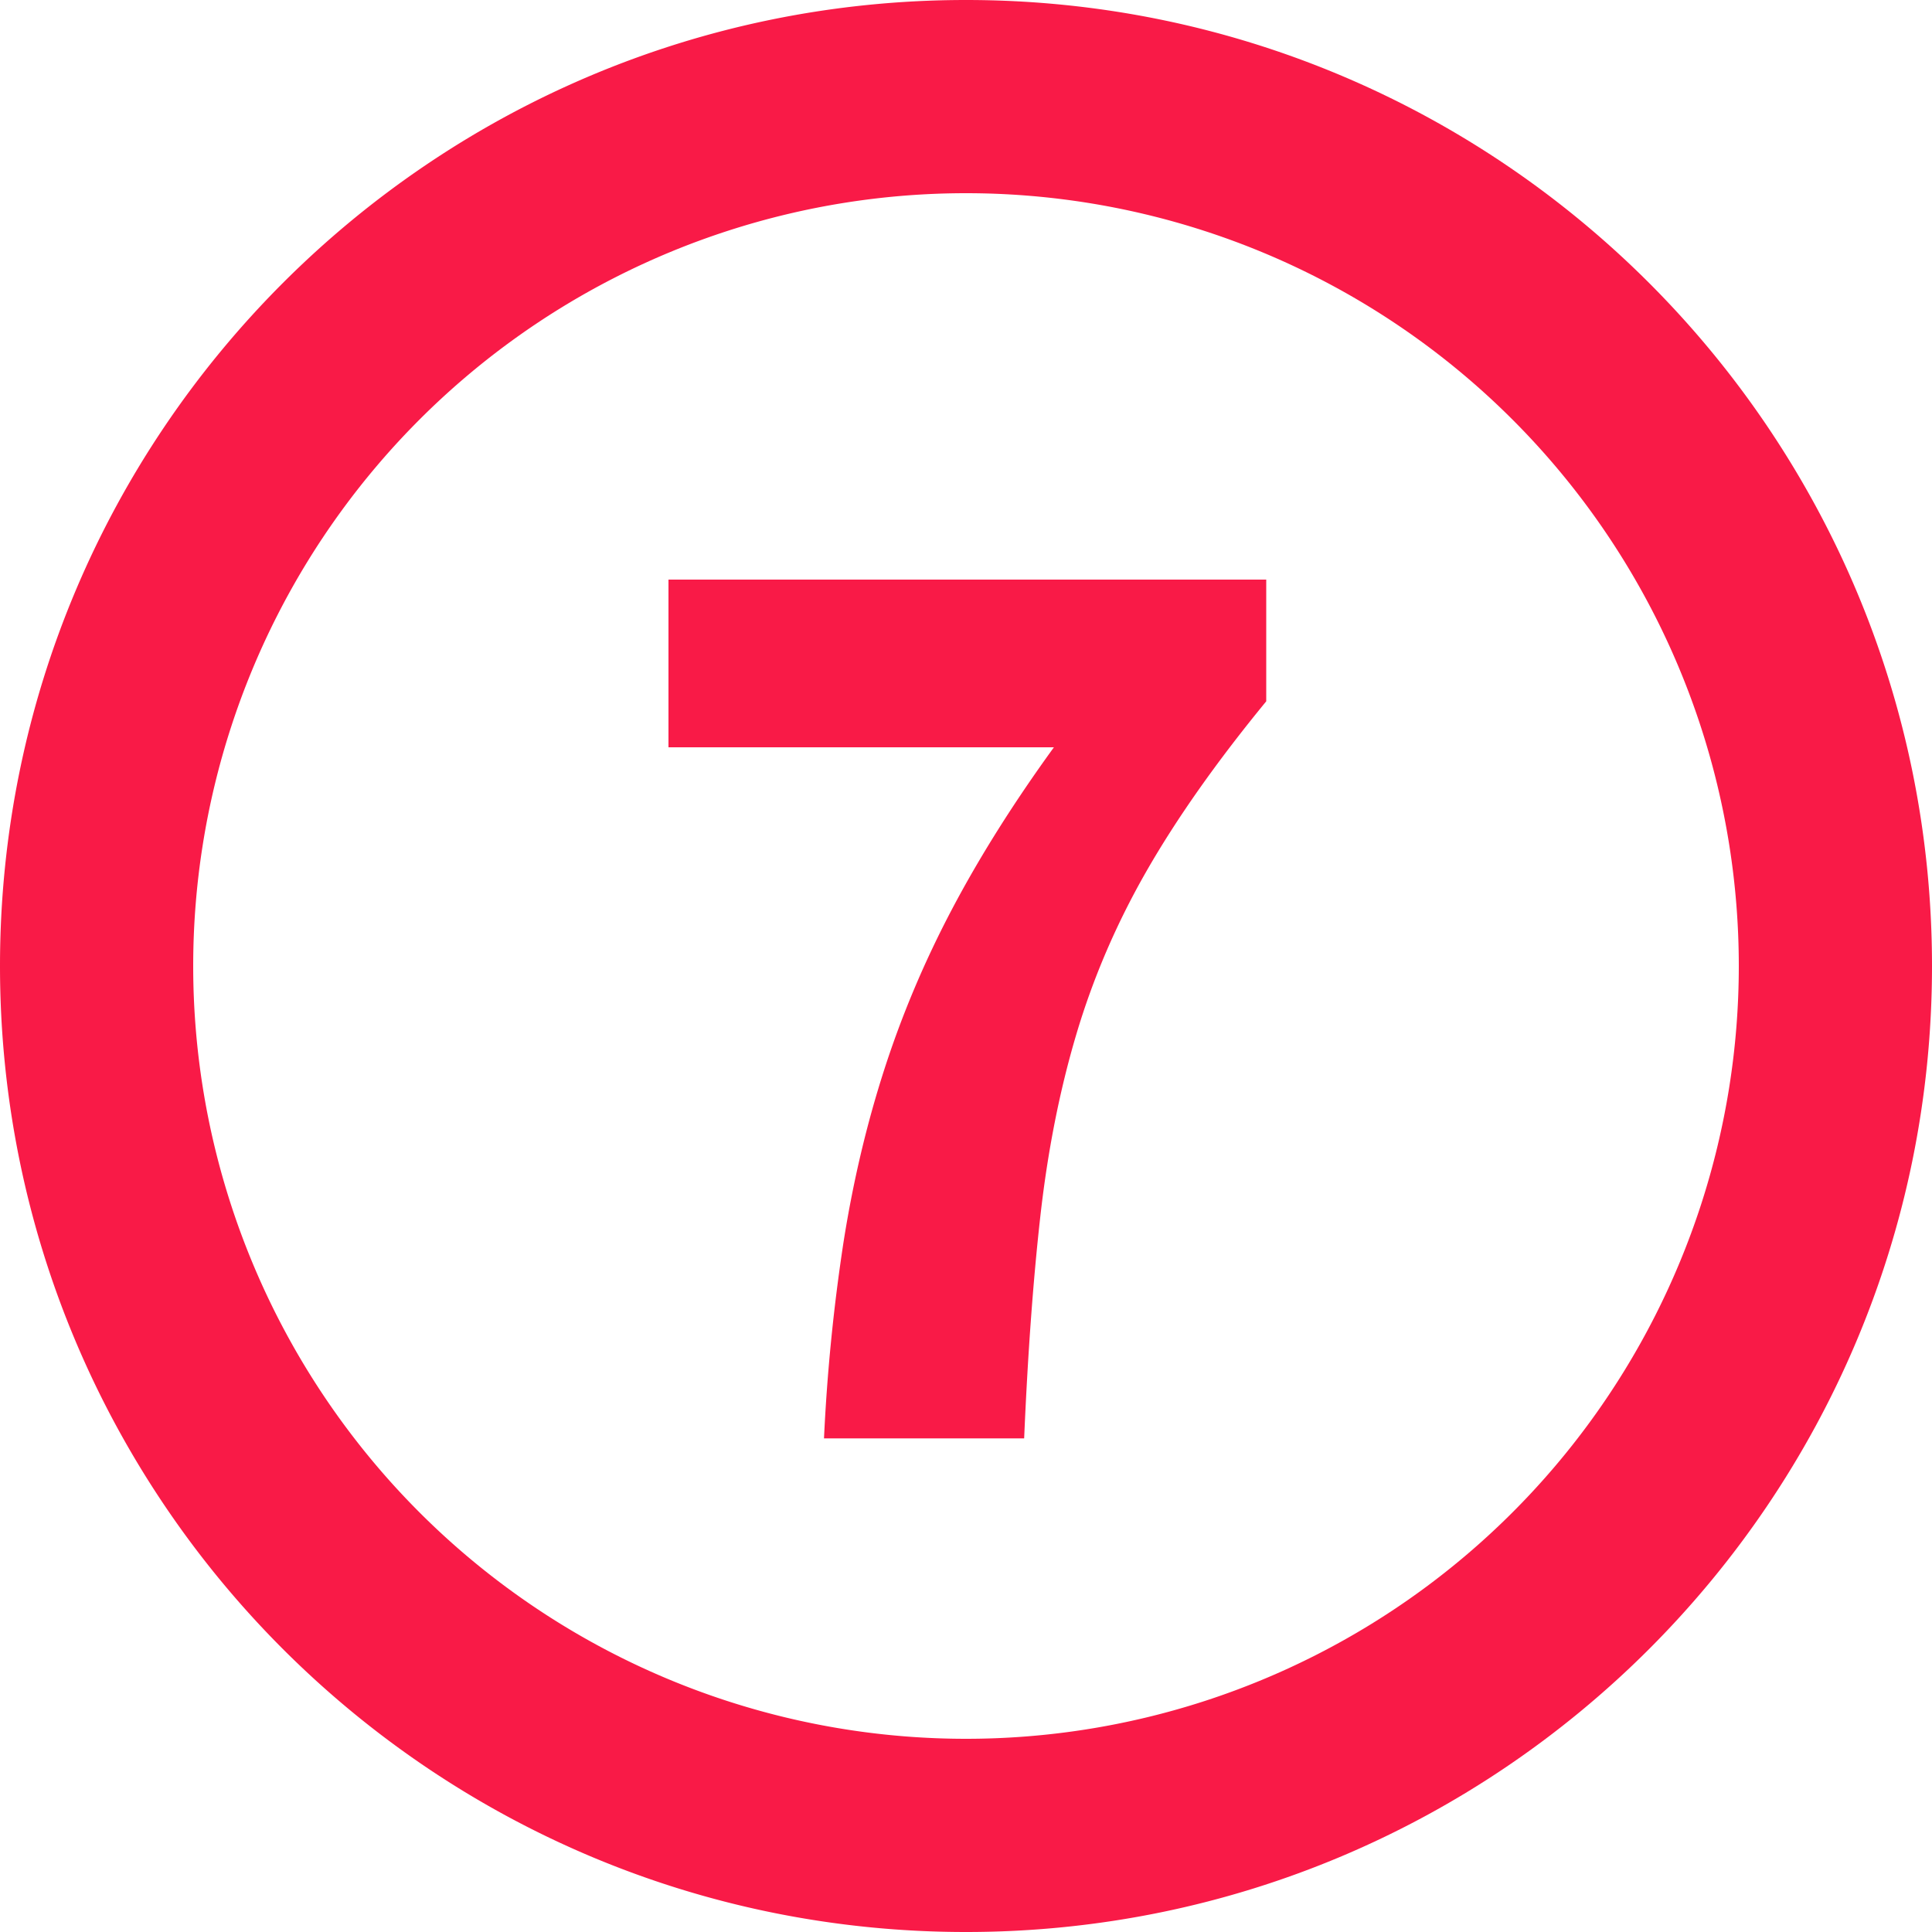 <svg xmlns="http://www.w3.org/2000/svg" width="20" height="20" fill="none" viewBox="0 0 20 20"><path fill="#f91a47" fill-rule="evenodd" d="M18 10a8 8 0 1 1-16 0 8 8 0 0 1 16 0zm2 0c0 5.523-4.477 10-10 10S0 15.523 0 10 4.477 0 10 0s10 4.477 10 10zM8.733 12.853a19.4 19.4 0 0 0-.203 2.037h2.072c.037-.868.093-1.636.168-2.303s.198-1.293.371-1.876.415-1.148.728-1.694.726-1.132 1.239-1.757V6H6.92v1.736h3.99c-.42.579-.772 1.139-1.057 1.68-.285.541-.518 1.094-.7 1.659s-.322 1.157-.42 1.778z" clip-rule="evenodd"/></svg>